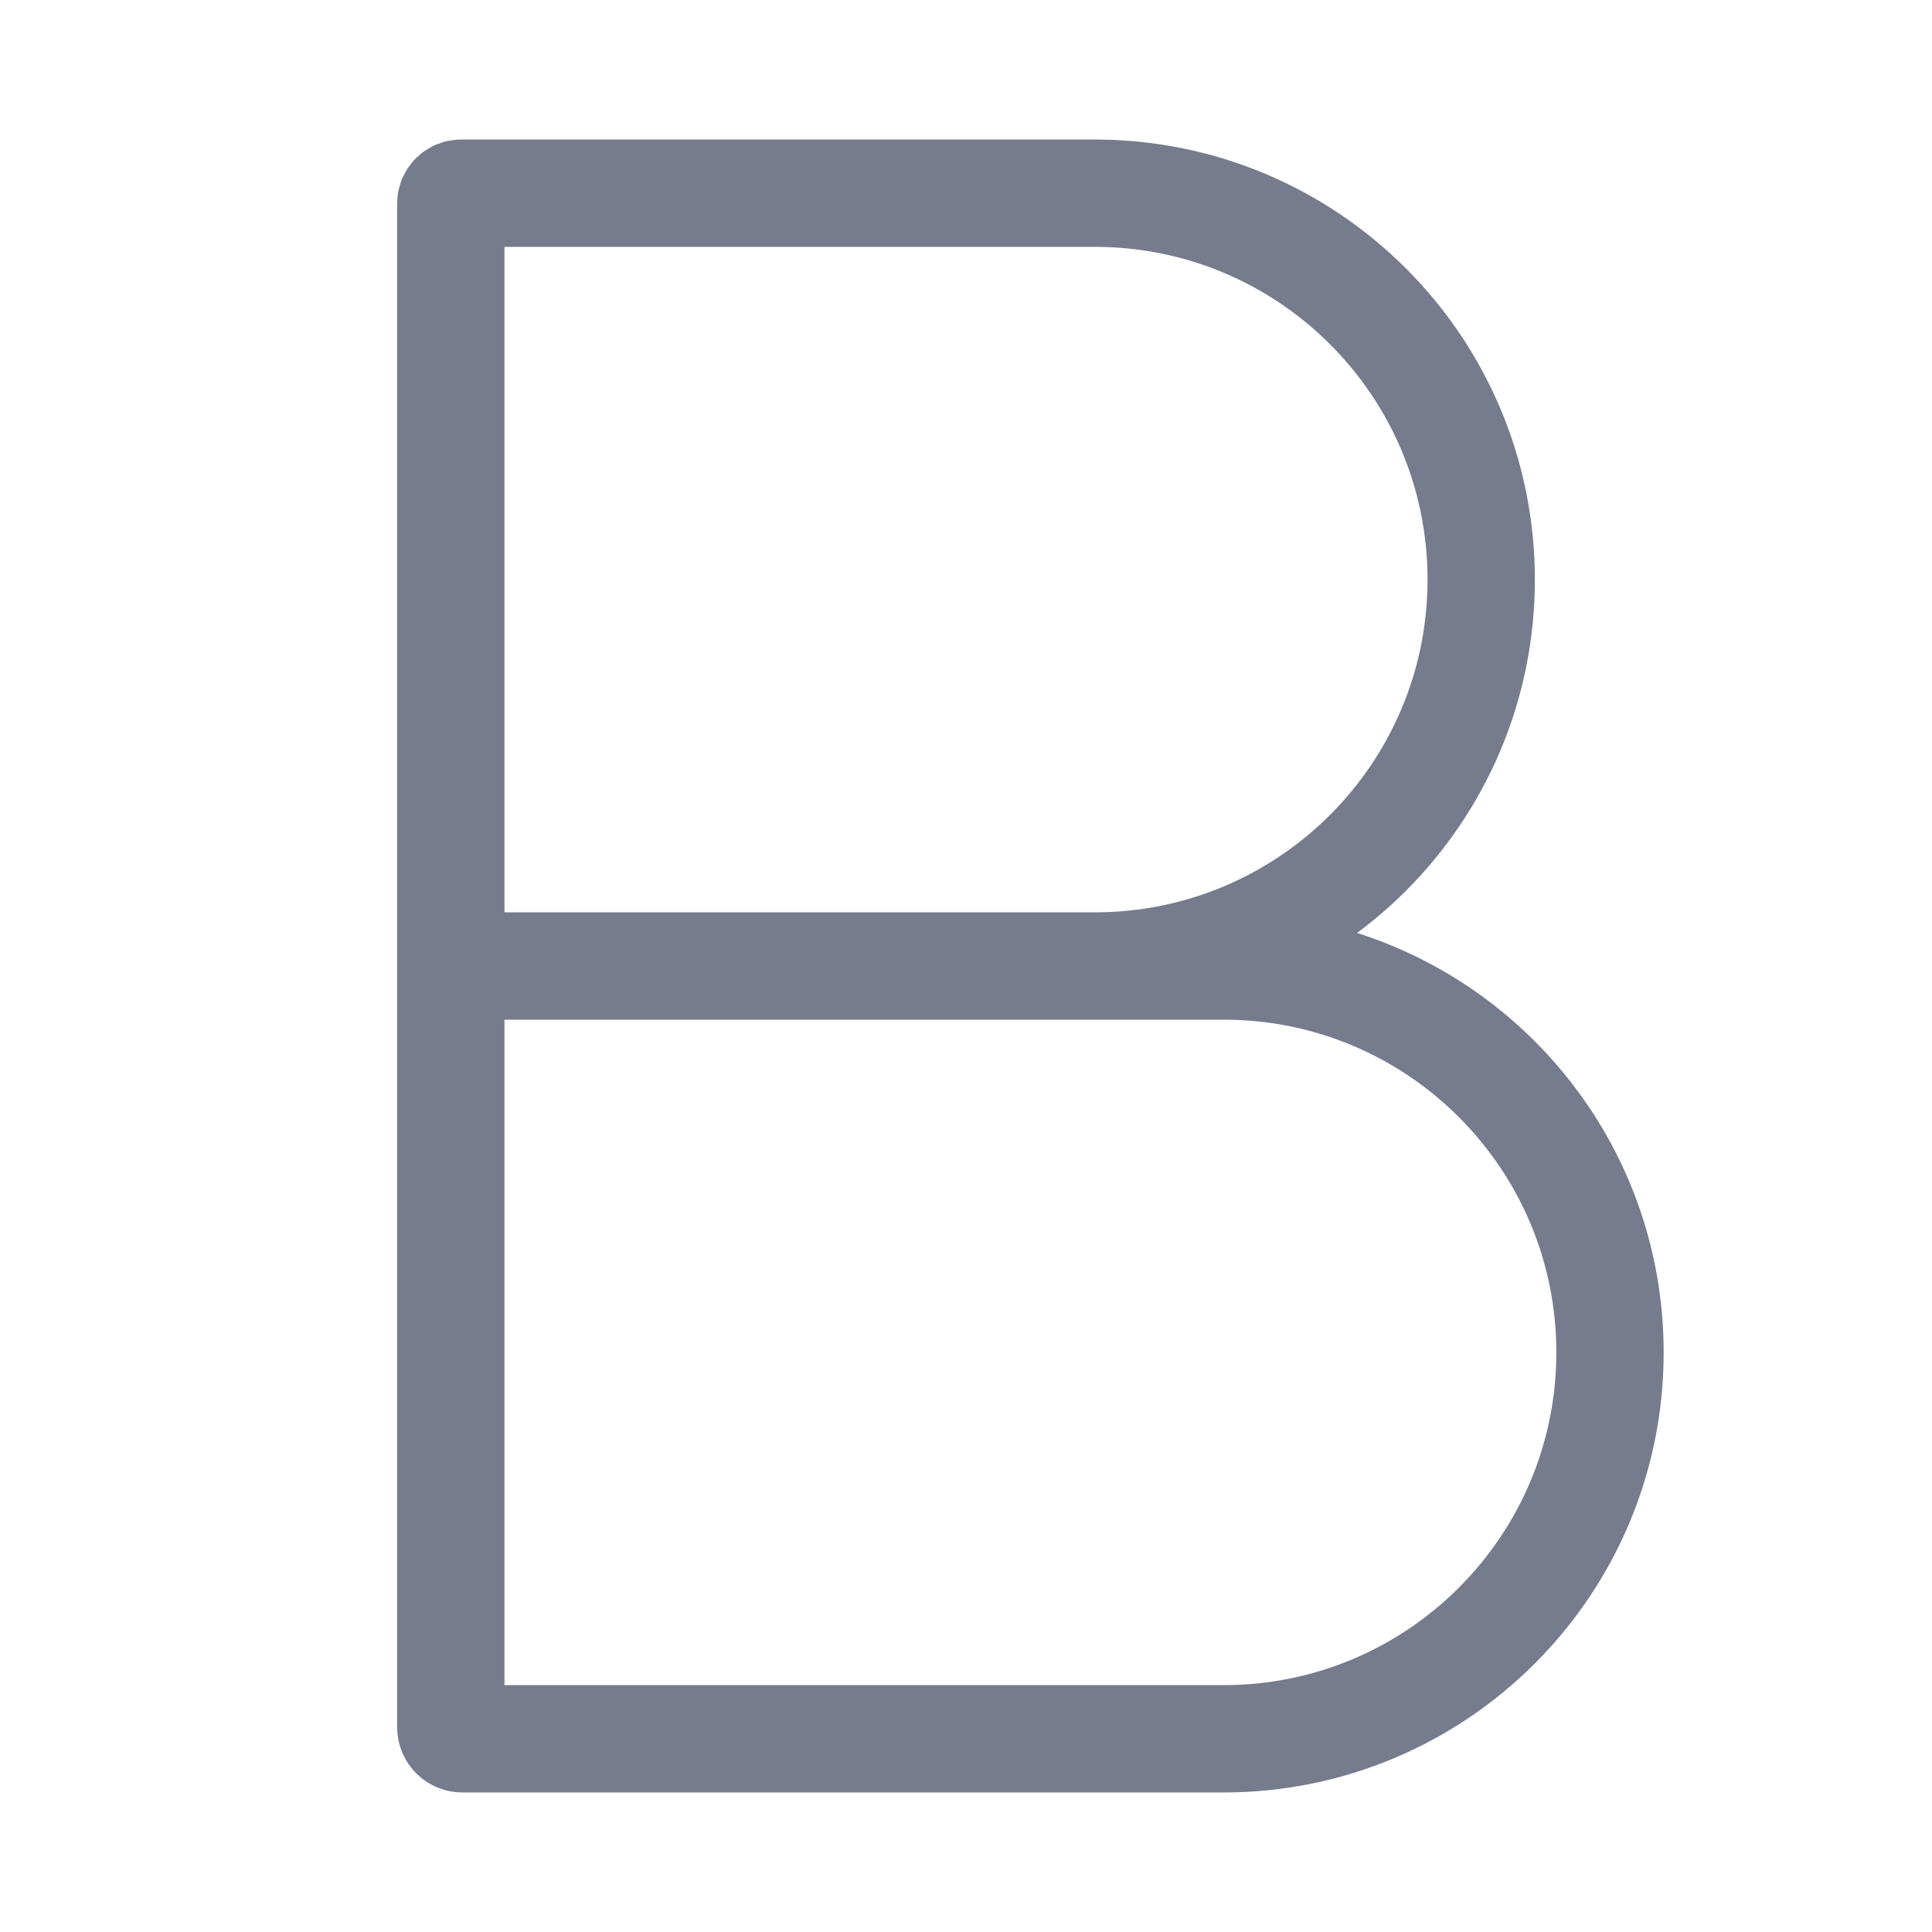 <svg width="18" height="18" viewBox="0 0 18 18" fill="none" xmlns="http://www.w3.org/2000/svg">
<path d="M4.2 9H10.2C12.188 9 13.8 7.388 13.8 5.4C13.8 3.412 12.188 1.8 10.2 1.8H4.295C4.243 1.8 4.2 1.843 4.2 1.895V9ZM4.2 9H11.4C13.388 9 15 10.612 15 12.6C15 14.588 13.388 16.2 11.4 16.2H4.307C4.248 16.2 4.2 16.152 4.2 16.093V9Z" stroke="#767C8D"/>
</svg>
